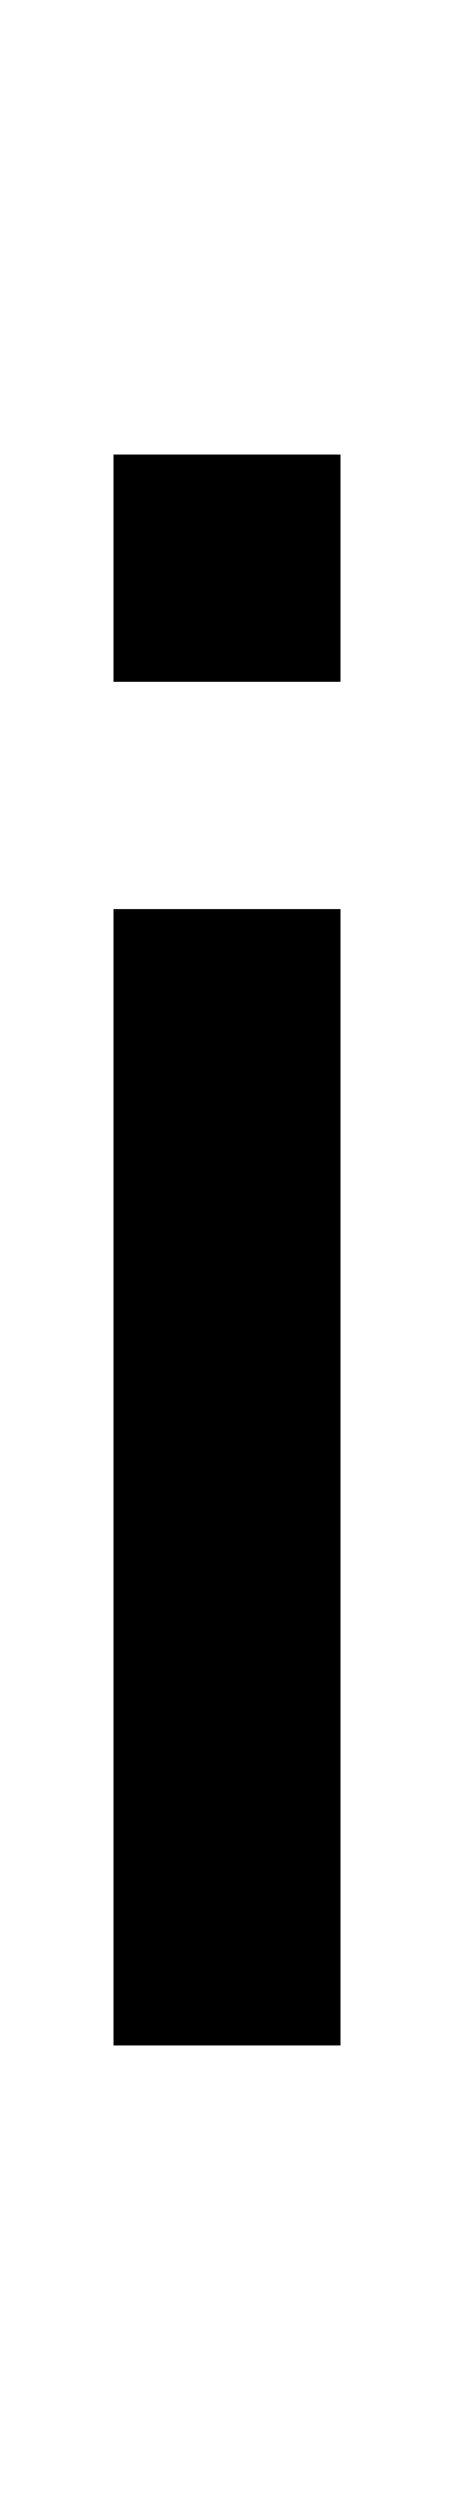 <svg width="4px" height="22px" viewBox="0 0 4 22" version="1.1" xmlns="http://www.w3.org/2000/svg" xmlns:xlink="http://www.w3.org/1999/xlink">
    <title>105</title>
    <g id="105" stroke="none" stroke-width="1" fill="none" fill-rule="evenodd">
        <polygon id="Path" fill="#000000" fill-rule="nonzero" points="1 18 1 8 3 8 3 18"></polygon>
        <polygon id="Path" fill="#000000" fill-rule="nonzero" points="1 6 1 4 3 4 3 6"></polygon>
    </g>
</svg>